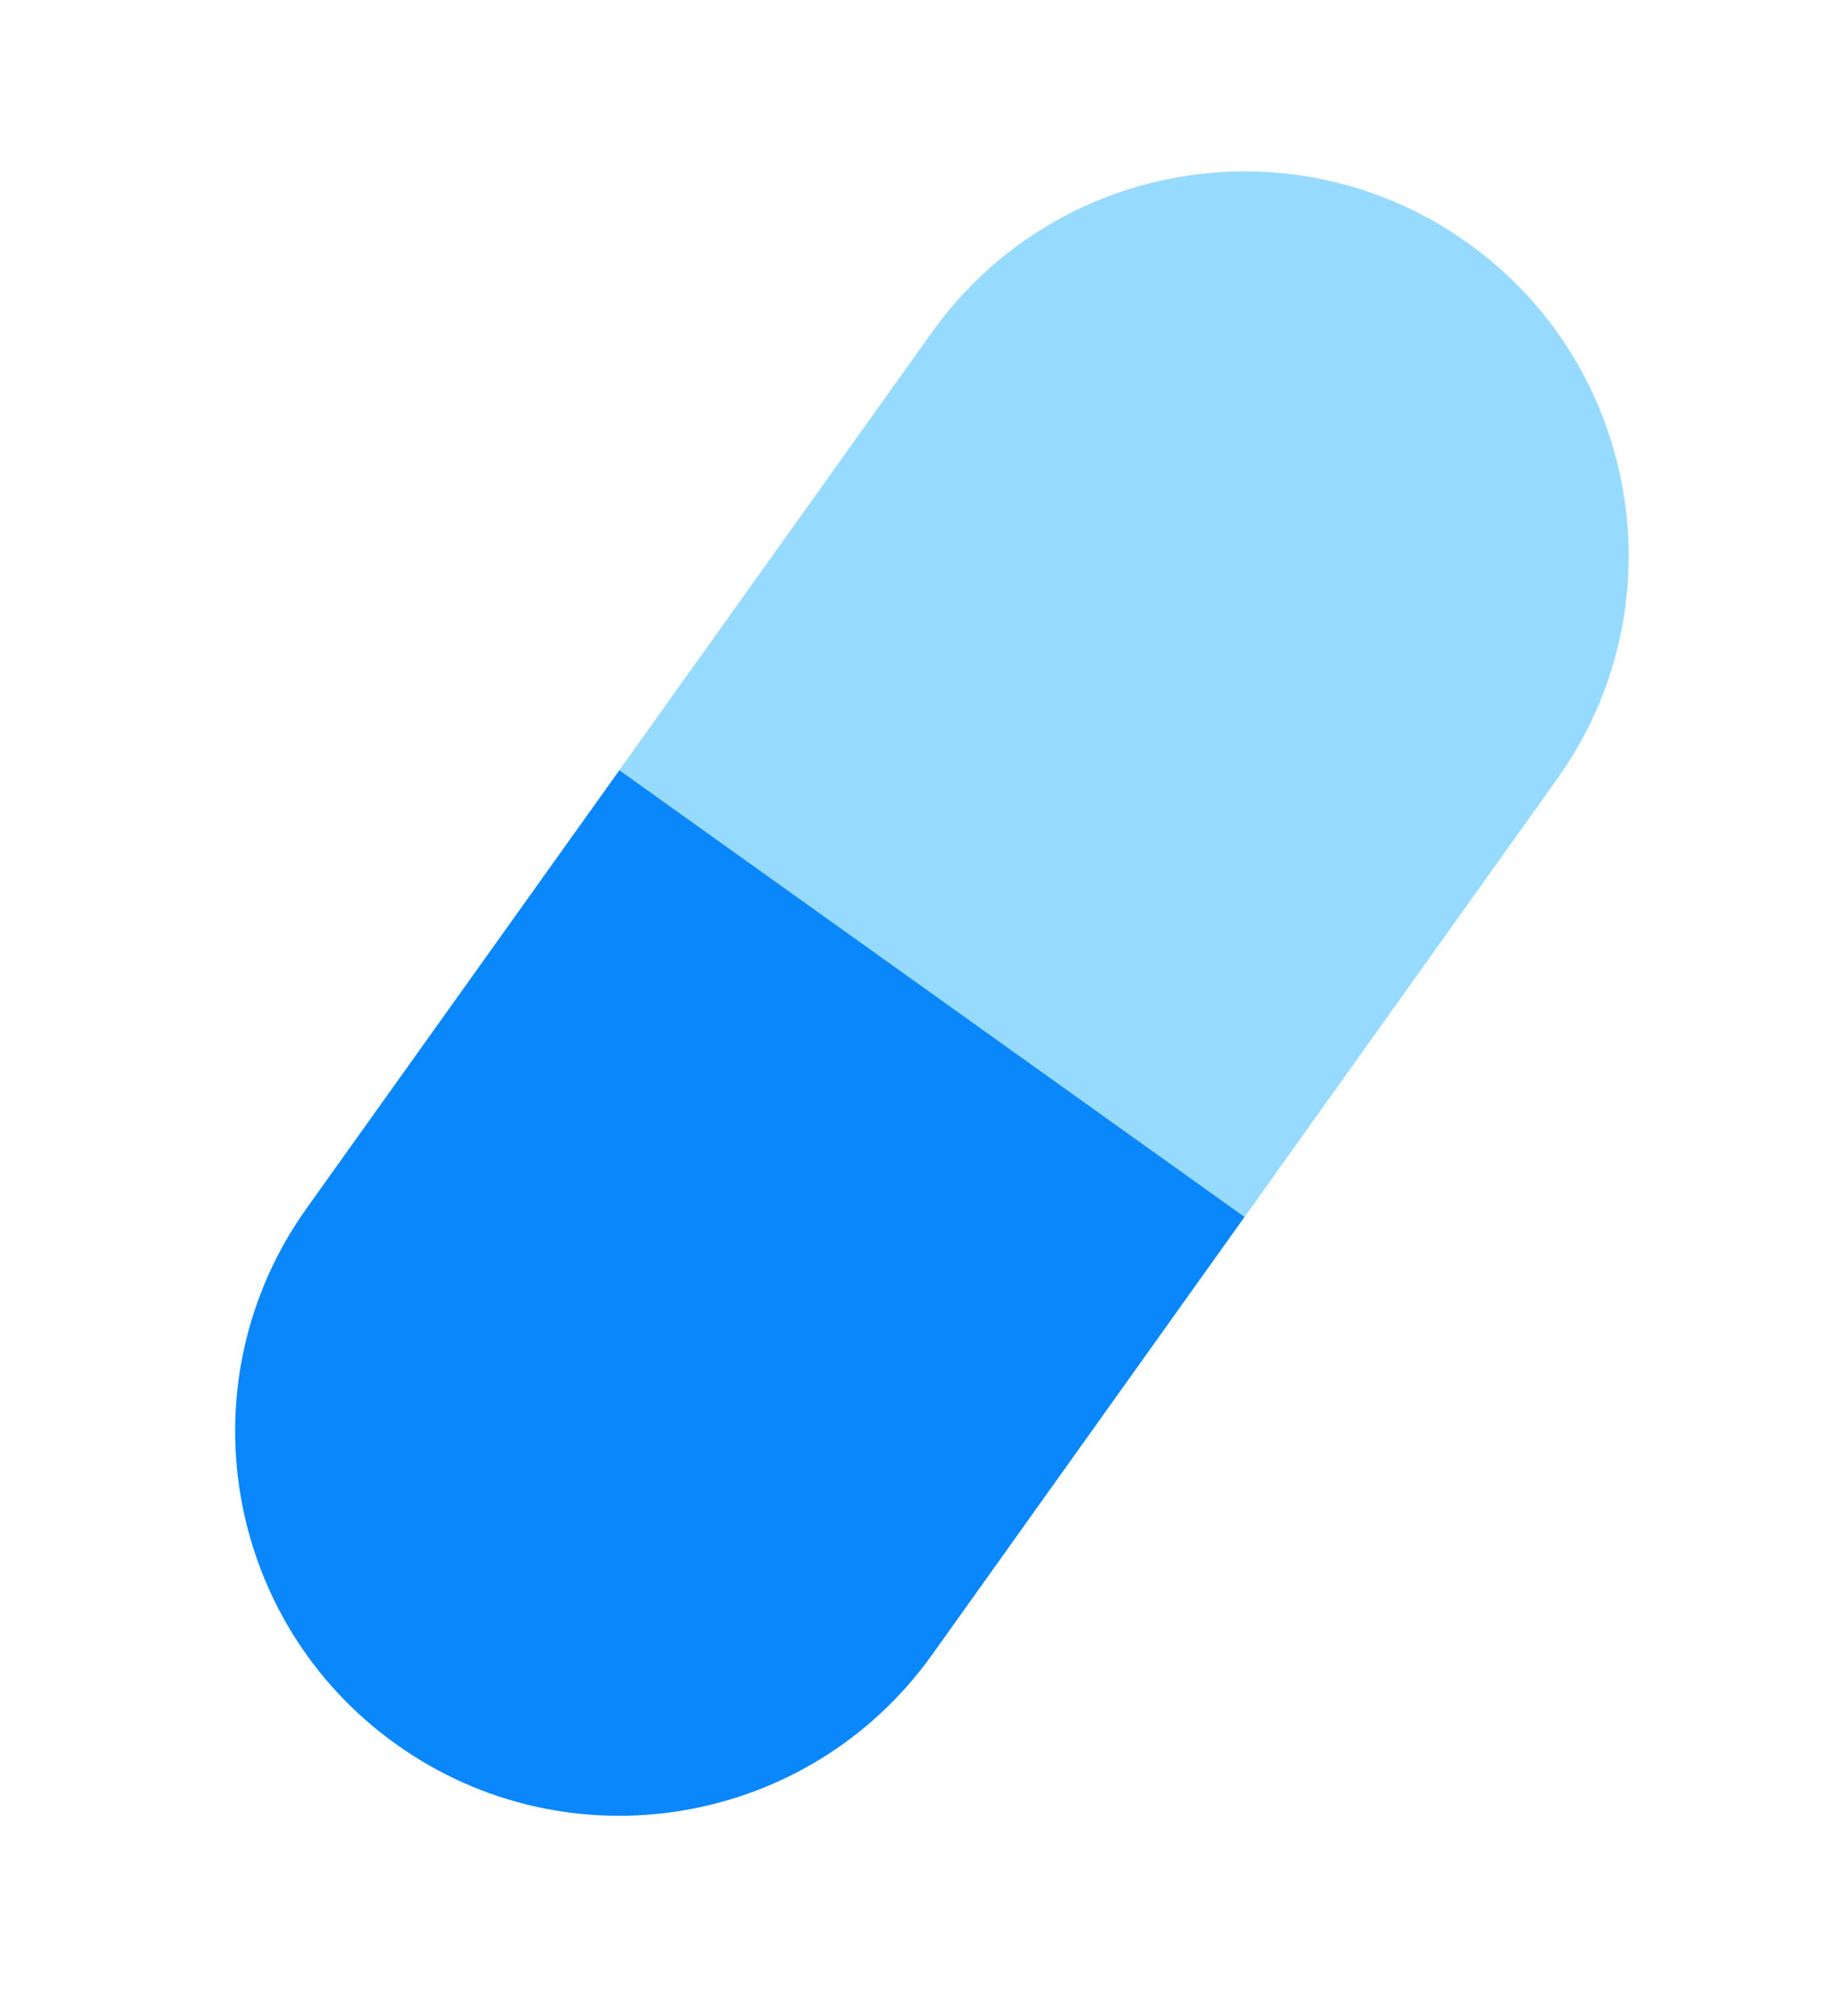 <svg width="21" height="23" viewBox="0 0 21 23" fill="none" xmlns="http://www.w3.org/2000/svg">
<path d="M10.636 3.792C12.043 1.821 14.781 1.365 16.752 2.772C18.722 4.179 19.179 6.918 17.771 8.888L14.204 13.884L7.068 8.787L10.636 3.792Z" fill="#97DAFF"/>
<path d="M3.501 13.782C2.093 15.752 2.55 18.491 4.52 19.898C6.491 21.306 9.229 20.849 10.637 18.879L14.204 13.883L7.069 8.787L3.501 13.782Z" fill="#0A87FB"/>
</svg>
